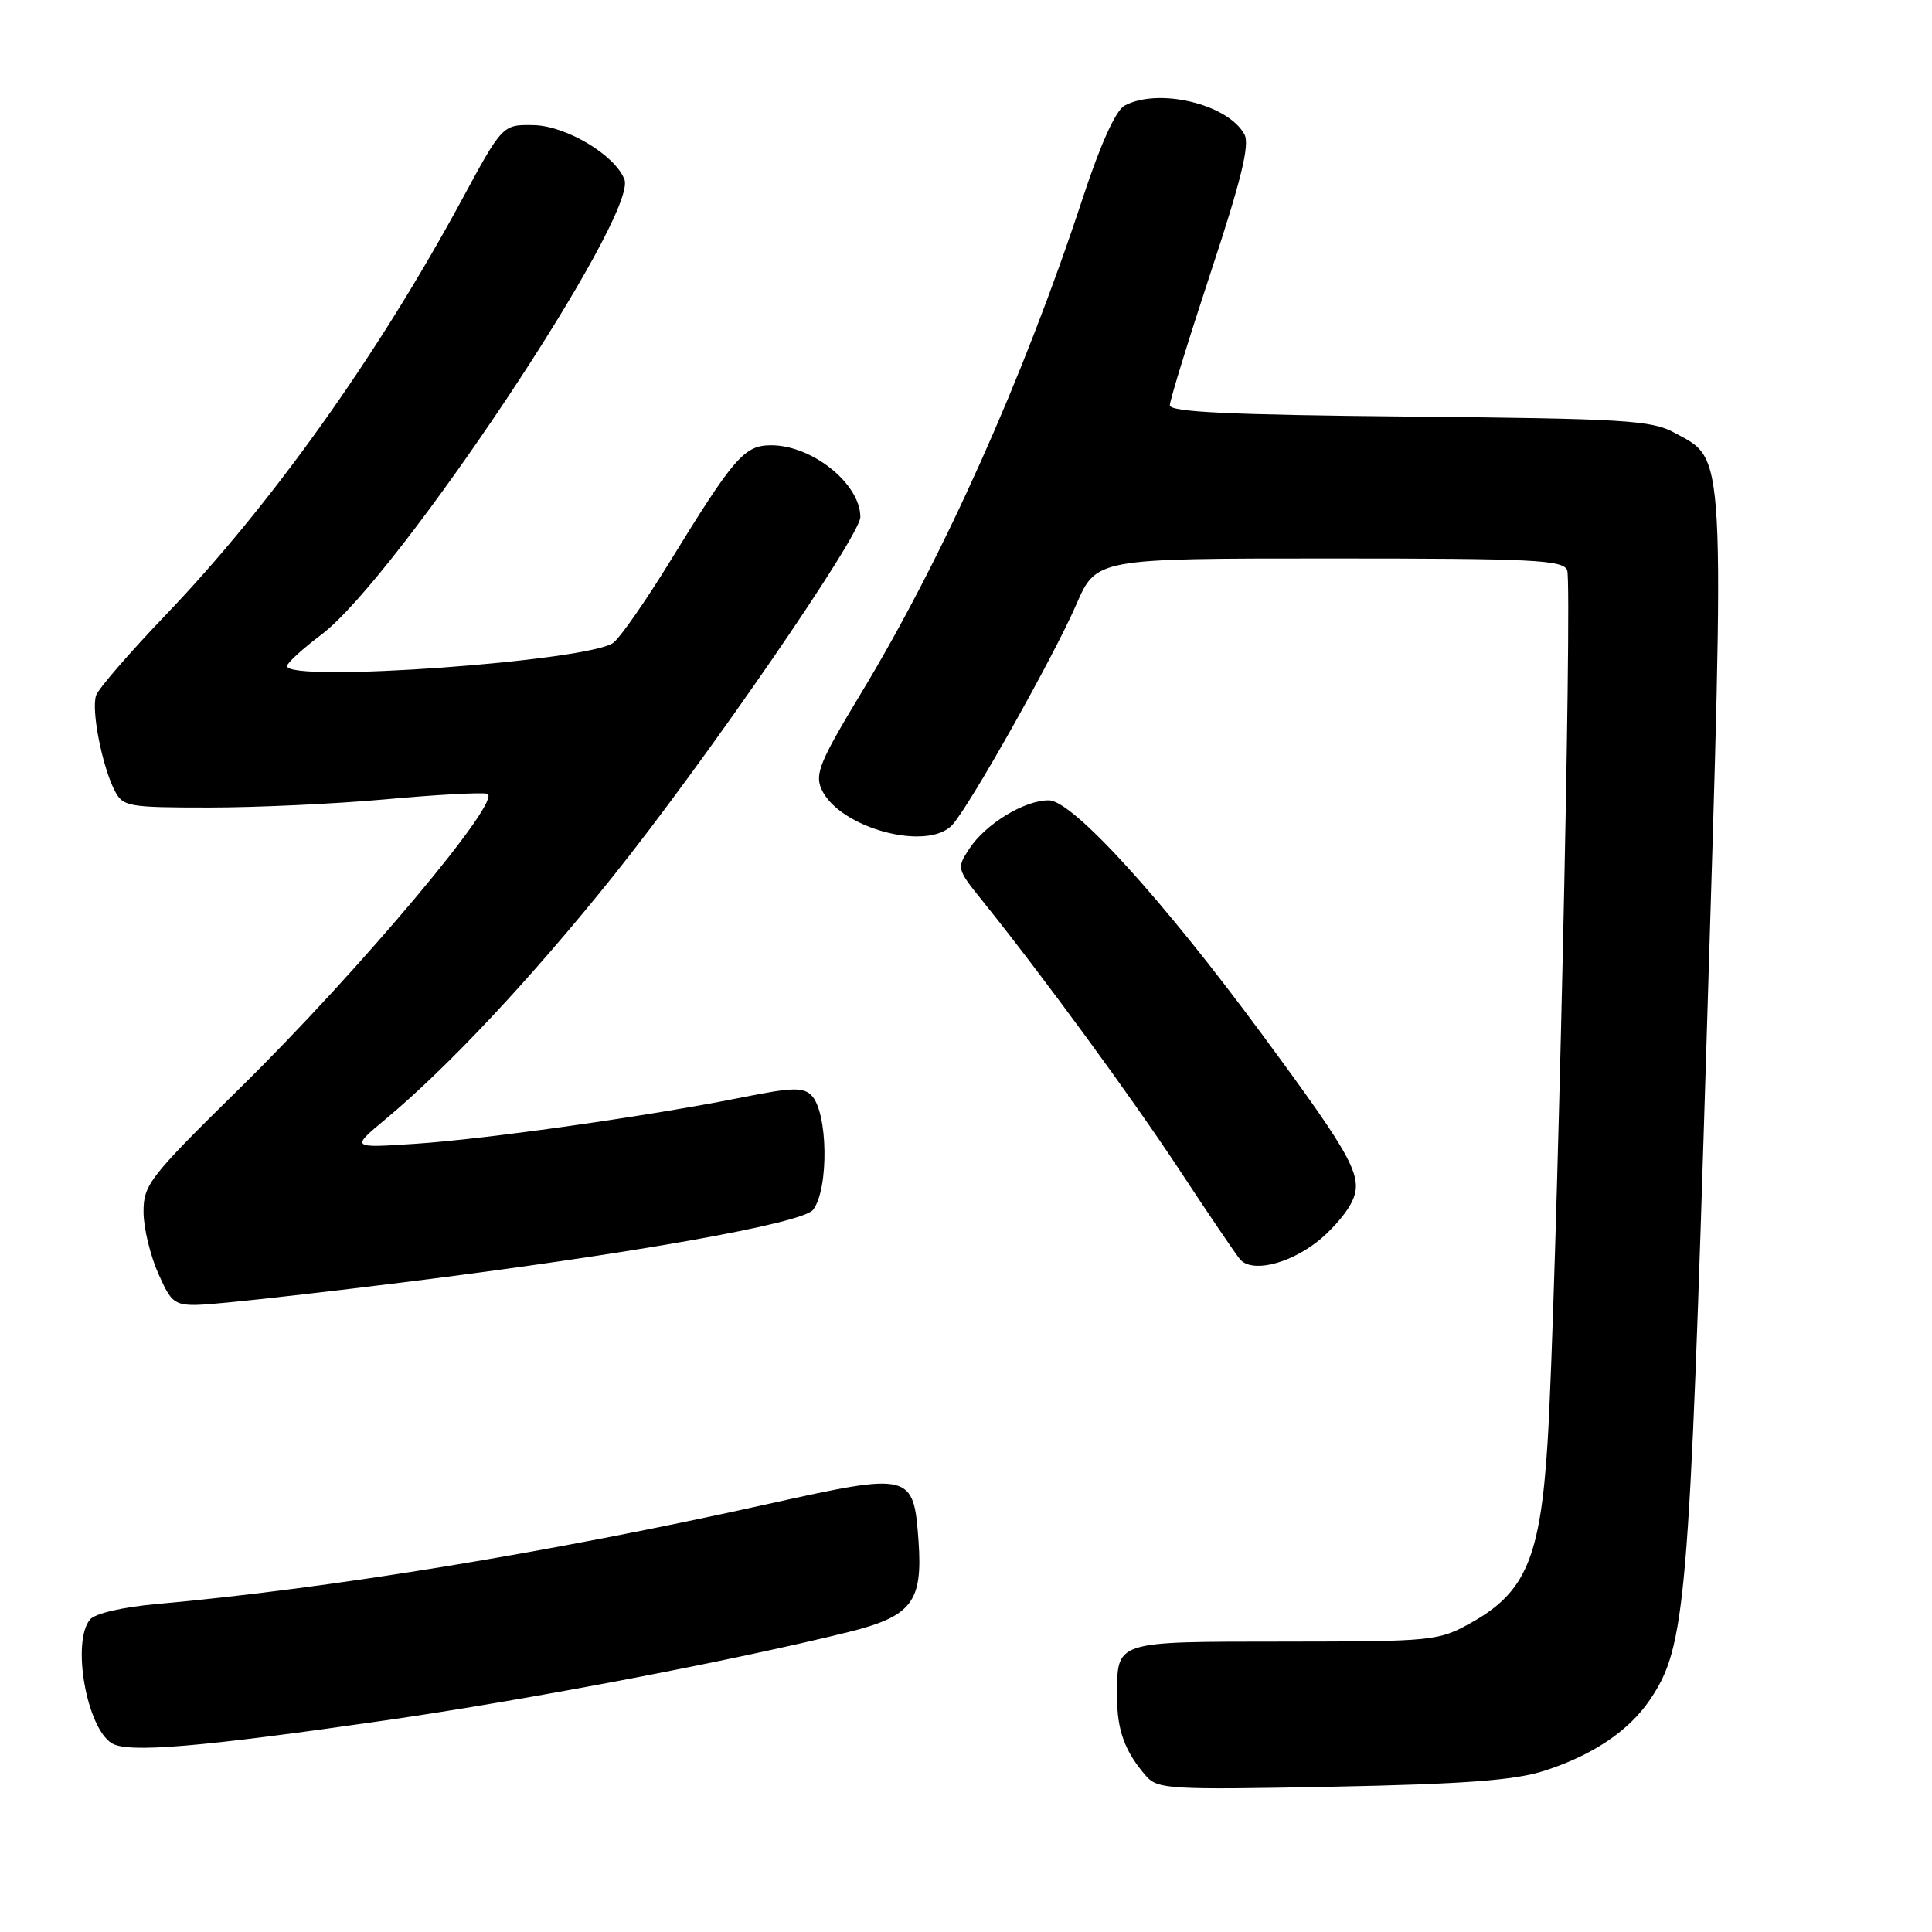 <?xml version="1.0" encoding="UTF-8" standalone="no"?>
<!DOCTYPE svg PUBLIC "-//W3C//DTD SVG 1.1//EN" "http://www.w3.org/Graphics/SVG/1.1/DTD/svg11.dtd" >
<svg xmlns="http://www.w3.org/2000/svg" xmlns:xlink="http://www.w3.org/1999/xlink" version="1.1" viewBox="0 0 256 256">
 <g >
 <path fill="currentColor"
d=" M 204.59 234.65 C 211.05 232.58 215.85 229.34 218.65 225.19 C 223.37 218.19 223.84 212.64 226.14 137.50 C 228.57 58.20 228.72 61.08 221.83 57.32 C 218.85 55.69 215.19 55.47 186.75 55.20 C 162.91 54.97 155.00 54.60 155.01 53.70 C 155.01 53.04 157.46 45.10 160.44 36.06 C 164.47 23.86 165.62 19.16 164.90 17.82 C 162.75 13.80 153.53 11.58 149.02 13.99 C 147.84 14.62 145.85 19.02 143.47 26.24 C 135.64 50.06 124.98 73.86 114.08 91.88 C 108.64 100.88 107.94 102.57 108.86 104.59 C 111.21 109.75 123.01 112.91 126.23 109.25 C 128.65 106.51 139.66 86.92 142.60 80.13 C 145.26 74.00 145.26 74.00 176.16 74.00 C 203.30 74.00 207.14 74.19 207.66 75.57 C 208.37 77.41 206.22 172.66 205.06 191.15 C 204.10 206.39 202.16 210.97 194.99 214.99 C 190.61 217.44 190.00 217.50 170.20 217.52 C 147.45 217.54 148.04 217.35 148.02 224.82 C 148.00 229.25 149.05 232.12 151.88 235.35 C 153.39 237.08 155.03 237.17 176.50 236.75 C 194.06 236.40 200.70 235.90 204.59 234.65 Z  M 51.34 227.92 C 70.19 225.19 97.30 220.01 112.48 216.24 C 120.82 214.16 122.28 212.25 121.71 204.20 C 121.06 195.15 120.75 195.07 101.79 199.28 C 72.77 205.73 43.80 210.47 20.78 212.54 C 16.26 212.94 12.59 213.79 11.93 214.59 C 9.46 217.55 11.48 228.98 14.83 231.00 C 17.00 232.31 26.51 231.51 51.34 227.92 Z  M 53.50 169.91 C 83.53 166.17 106.39 162.11 107.75 160.29 C 109.85 157.48 109.71 147.40 107.54 145.16 C 106.46 144.04 104.95 144.08 98.37 145.40 C 86.29 147.84 64.45 150.94 55.00 151.56 C 46.50 152.12 46.50 152.12 51.00 148.37 C 59.33 141.44 70.43 129.59 81.28 116.05 C 93.45 100.85 114.00 71.00 114.00 68.51 C 114.00 64.12 107.64 59.00 102.18 59.00 C 98.63 59.00 97.27 60.57 88.70 74.52 C 85.65 79.48 82.34 84.26 81.33 85.12 C 78.47 87.59 37.94 90.51 38.03 88.25 C 38.05 87.84 40.09 85.97 42.57 84.10 C 52.61 76.54 84.57 28.54 82.74 23.78 C 81.51 20.55 75.02 16.67 70.73 16.58 C 66.59 16.50 66.59 16.50 61.18 26.50 C 49.94 47.25 35.93 66.89 21.94 81.50 C 17.20 86.45 13.06 91.23 12.74 92.13 C 12.06 94.01 13.51 101.47 15.19 104.75 C 16.28 106.88 16.92 107.00 27.75 107.00 C 34.02 107.00 44.50 106.51 51.03 105.92 C 57.56 105.32 63.63 104.98 64.53 105.17 C 66.91 105.65 47.76 128.47 31.84 144.13 C 19.74 156.03 19.00 156.99 19.02 160.63 C 19.03 162.76 19.94 166.47 21.03 168.88 C 23.02 173.26 23.02 173.26 30.26 172.58 C 34.24 172.21 44.70 171.01 53.50 169.91 Z  M 174.43 164.62 C 176.13 163.33 178.17 161.05 178.96 159.58 C 180.81 156.11 179.70 153.97 167.24 137.07 C 154.03 119.14 142.15 106.10 139.00 106.05 C 135.80 106.00 130.59 109.16 128.42 112.49 C 126.76 115.01 126.80 115.17 130.11 119.28 C 138.03 129.12 149.83 145.23 156.27 155.00 C 160.07 160.78 163.68 166.10 164.29 166.84 C 165.77 168.64 170.52 167.61 174.43 164.62 Z "/>
</g>
</svg>